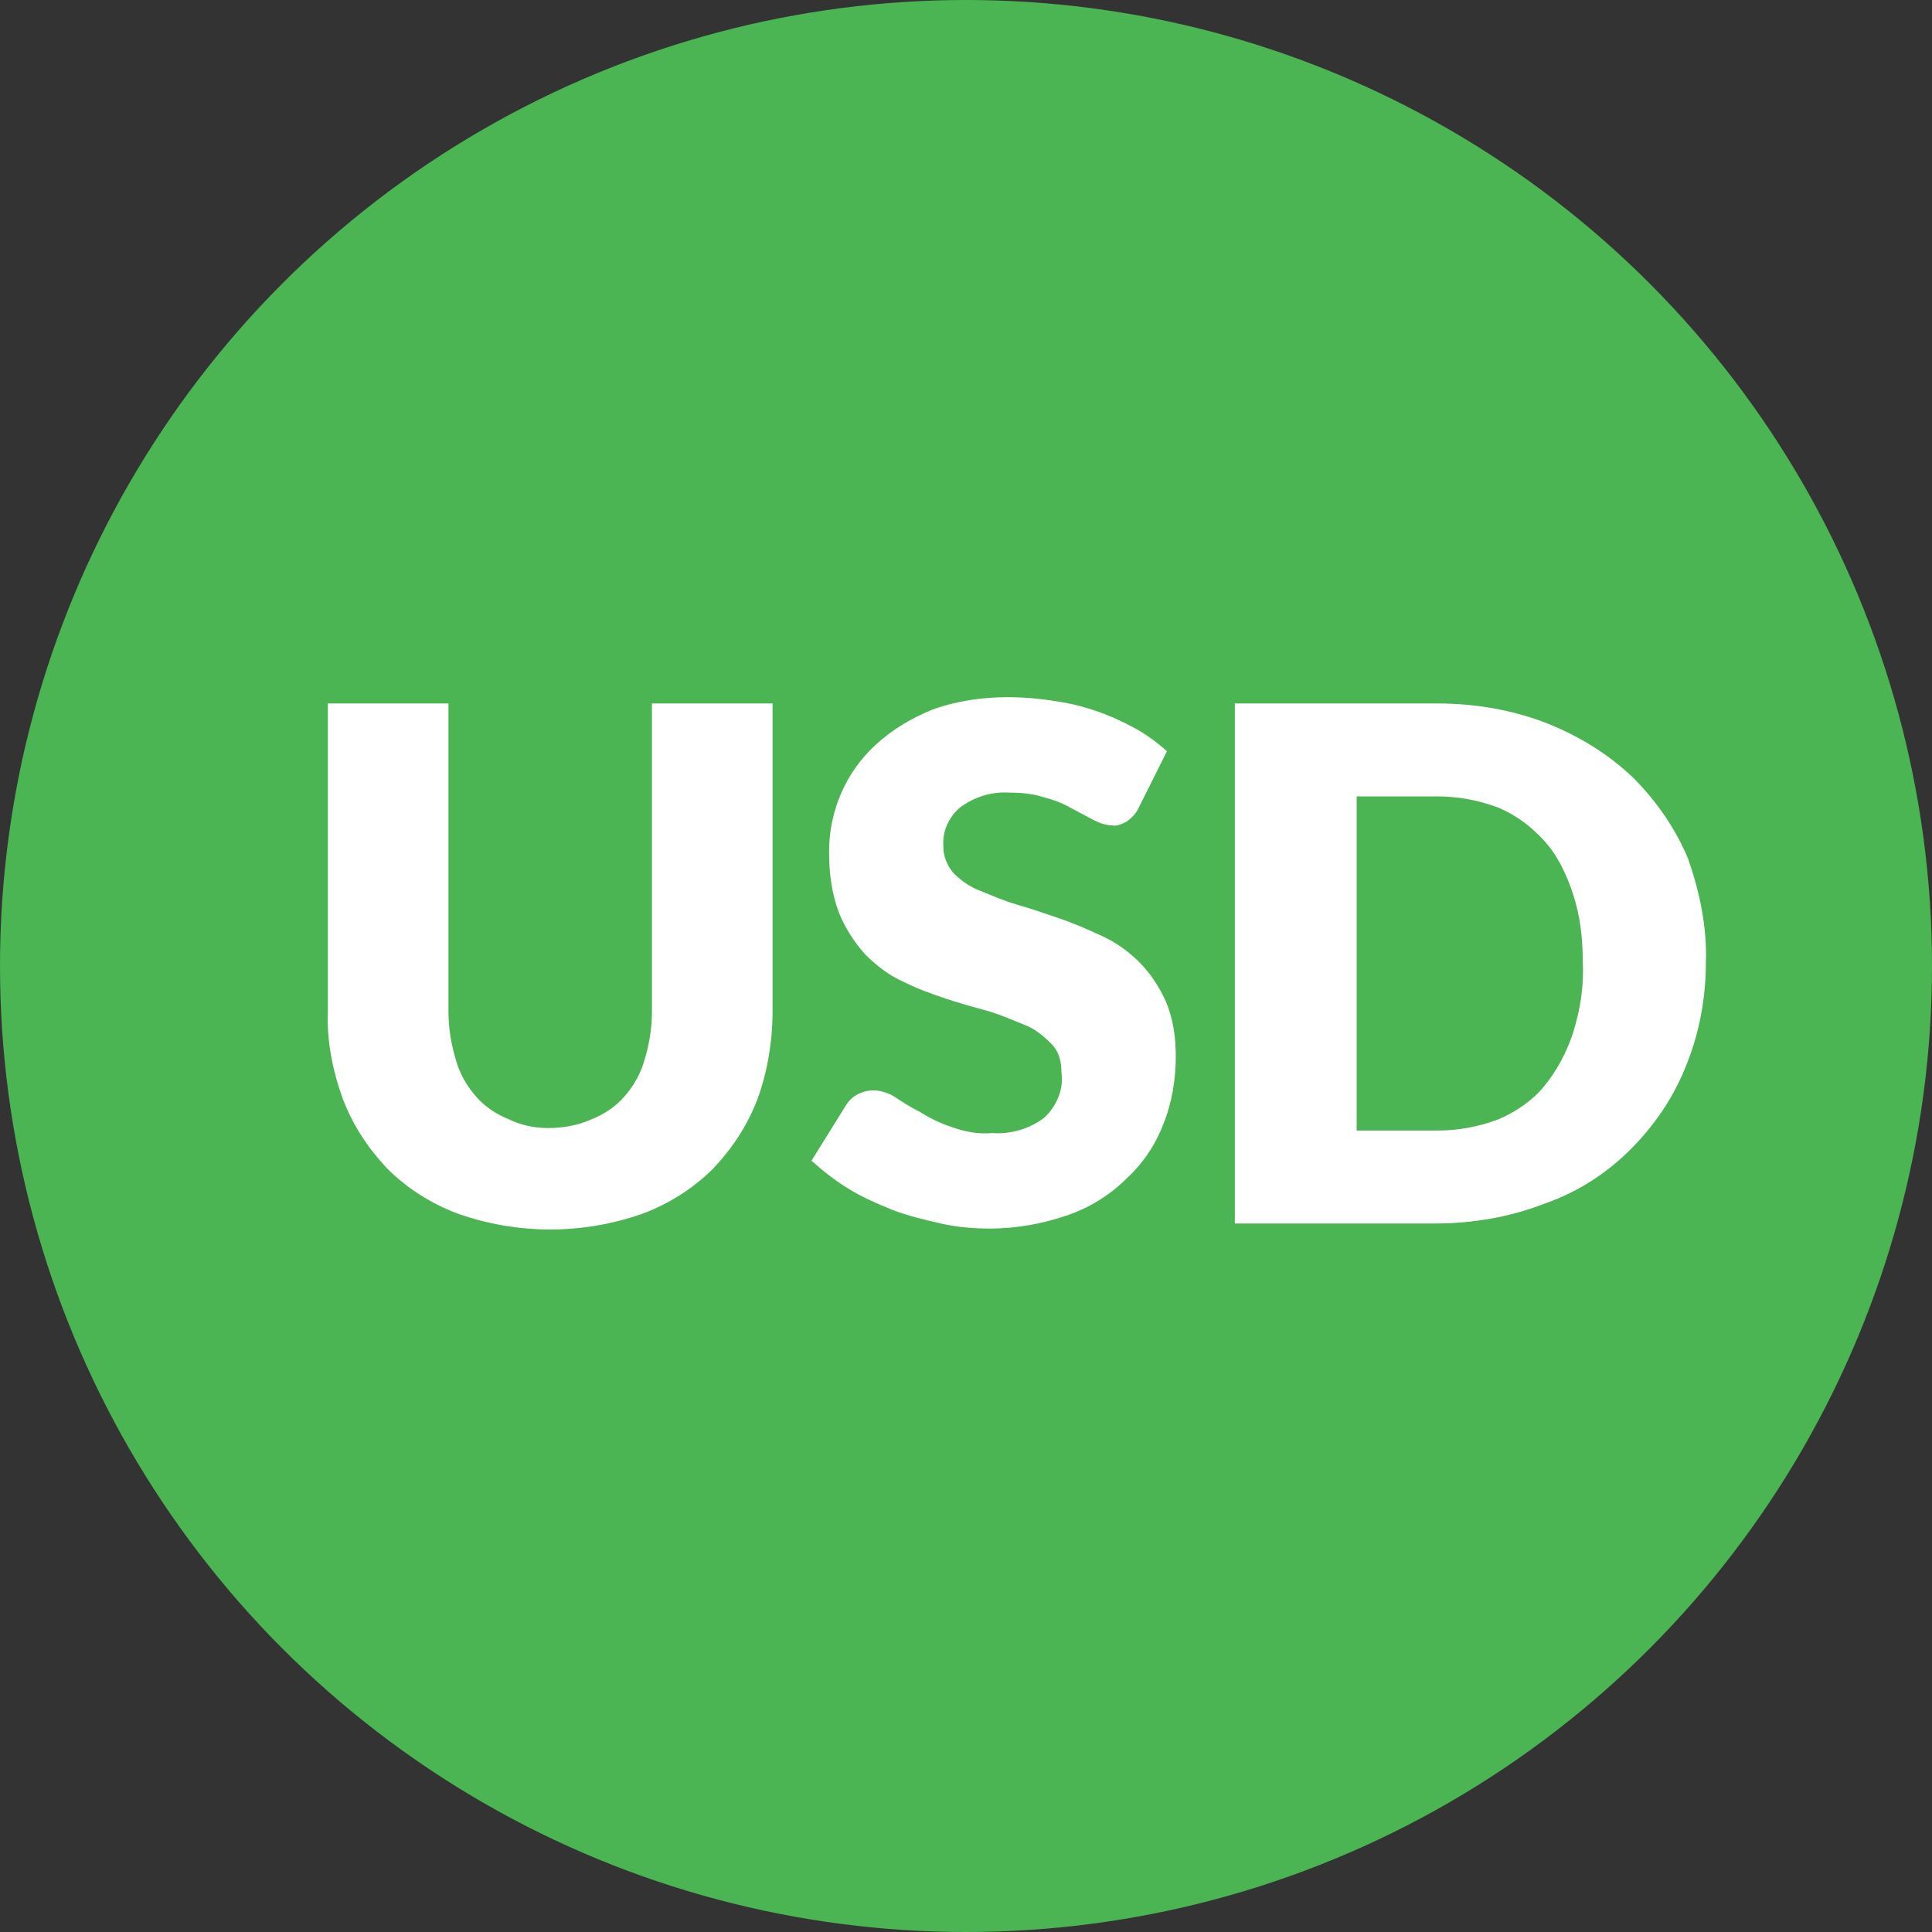 <?xml version="1.0" encoding="utf-8"?>
<!-- Generator: Adobe Illustrator 24.0.2, SVG Export Plug-In . SVG Version: 6.00 Build 0)  -->
<svg version="1.1" id="Capa_1" xmlns="http://www.w3.org/2000/svg" xmlns:xlink="http://www.w3.org/1999/xlink" x="0px" y="0px"
	 viewBox="0 0 153.8 153.8" style="enable-background:new 0 0 153.8 153.8;" xml:space="preserve">
<rect x="0" y="0" width="153.8" height="153.8" fill="#333333" stroke="none"/>
<style type="text/css">
	.st0{fill:#4AB552;}
	.st1{fill:#FFFFFF;}
</style>
<title>moneda USD</title>
<g id="Dolares_Int">
	<circle class="st0" cx="76.9" cy="76.9" r="76.9"/>
</g>
<path class="st1" d="M43.6,89.8c1.2,0,2.4-0.2,3.5-0.7c1-0.4,1.9-1,2.6-1.8c0.7-0.8,1.3-1.8,1.6-2.9c0.4-1.3,0.6-2.6,0.6-3.9V56h9.6
	v24.5c0,2.4-0.4,4.8-1.2,7c-0.8,2.1-2,3.9-3.5,5.5c-1.6,1.6-3.5,2.8-5.6,3.6c-4.8,1.7-10,1.7-14.8,0c-2.1-0.8-4-2-5.6-3.6
	c-1.5-1.6-2.7-3.4-3.5-5.5c-0.8-2.2-1.3-4.6-1.2-7V56h9.6v24.5c0,1.3,0.2,2.6,0.6,3.9c0.3,1.1,0.9,2.1,1.6,2.9
	c0.7,0.8,1.6,1.4,2.6,1.8C41.3,89.5,42.4,89.8,43.6,89.8z"/>
<path class="st1" d="M90.6,64.4c-0.2,0.4-0.5,0.7-0.9,1c-0.4,0.2-0.8,0.4-1.2,0.3c-0.5,0-1-0.2-1.4-0.4l-1.7-0.9
	c-0.7-0.4-1.4-0.7-2.2-0.9c-0.9-0.3-1.8-0.4-2.8-0.4c-1.4-0.1-2.8,0.3-4,1.2c-0.9,0.8-1.4,1.9-1.3,3.1c0,0.8,0.3,1.5,0.8,2.1
	c0.6,0.6,1.3,1.1,2.1,1.4c1,0.4,1.9,0.8,2.9,1.1c1.1,0.3,2.2,0.7,3.4,1.1c1.2,0.4,2.3,0.9,3.4,1.4c1.1,0.5,2.1,1.2,3,2.1
	c0.9,0.9,1.6,2,2.1,3.1c0.6,1.4,0.8,2.9,0.8,4.4c0,1.8-0.3,3.7-1,5.4c-0.6,1.6-1.6,3.1-2.9,4.3c-1.3,1.3-2.9,2.3-4.6,2.9
	c-2,0.7-4.1,1.1-6.3,1.1c-1.3,0-2.6-0.1-3.9-0.4c-1.3-0.3-2.6-0.6-3.9-1.1c-1.2-0.5-2.4-1-3.5-1.7c-1-0.6-2-1.4-2.9-2.2l2.8-4.5
	c0.2-0.3,0.5-0.6,0.9-0.8c0.4-0.2,0.8-0.3,1.2-0.3c0.6,0,1.2,0.2,1.7,0.5c0.6,0.4,1.2,0.8,2,1.2c0.8,0.5,1.6,0.9,2.5,1.2
	c1.1,0.4,2.2,0.6,3.3,0.5c1.4,0.1,2.9-0.3,4.1-1.2c1-0.9,1.6-2.3,1.4-3.6c0-0.9-0.2-1.7-0.8-2.3c-0.6-0.6-1.3-1.2-2.1-1.5
	c-1-0.4-1.9-0.8-2.9-1.1c-1.1-0.3-2.2-0.6-3.4-1c-1.2-0.4-2.3-0.8-3.5-1.4c-1.1-0.5-2.1-1.3-2.9-2.1c-0.9-1-1.6-2.1-2.1-3.3
	c-0.6-1.6-0.8-3.2-0.8-4.9c0-3.2,1.3-6.3,3.7-8.5c1.3-1.2,2.8-2.1,4.5-2.8c1.9-0.7,4-1,6-1c1.2,0,2.5,0.1,3.7,0.3
	c2.3,0.3,4.5,1.1,6.5,2.2c0.9,0.5,1.7,1.1,2.5,1.8L90.6,64.4z"/>
<path class="st1" d="M135.8,76.6c0,2.8-0.5,5.6-1.6,8.3c-1,2.5-2.5,4.7-4.4,6.6c-1.9,1.9-4.2,3.4-6.8,4.3c-2.8,1.1-5.8,1.6-8.8,1.6
	H98.3V56h16.1c3,0,6,0.5,8.8,1.6c2.5,1,4.8,2.4,6.8,4.3c1.9,1.9,3.4,4.1,4.4,6.5C135.3,71,135.9,73.8,135.8,76.6z M126,76.6
	c0-1.9-0.2-3.7-0.8-5.5c-0.5-1.5-1.2-3-2.3-4.2c-1-1.1-2.2-2-3.6-2.6c-1.6-0.6-3.2-0.9-4.9-0.9H108v26.6h6.4c1.7,0,3.3-0.3,4.9-0.9
	c1.4-0.6,2.7-1.5,3.6-2.6c1-1.2,1.8-2.7,2.3-4.2C125.8,80.4,126.1,78.5,126,76.6z"/>
</svg>
